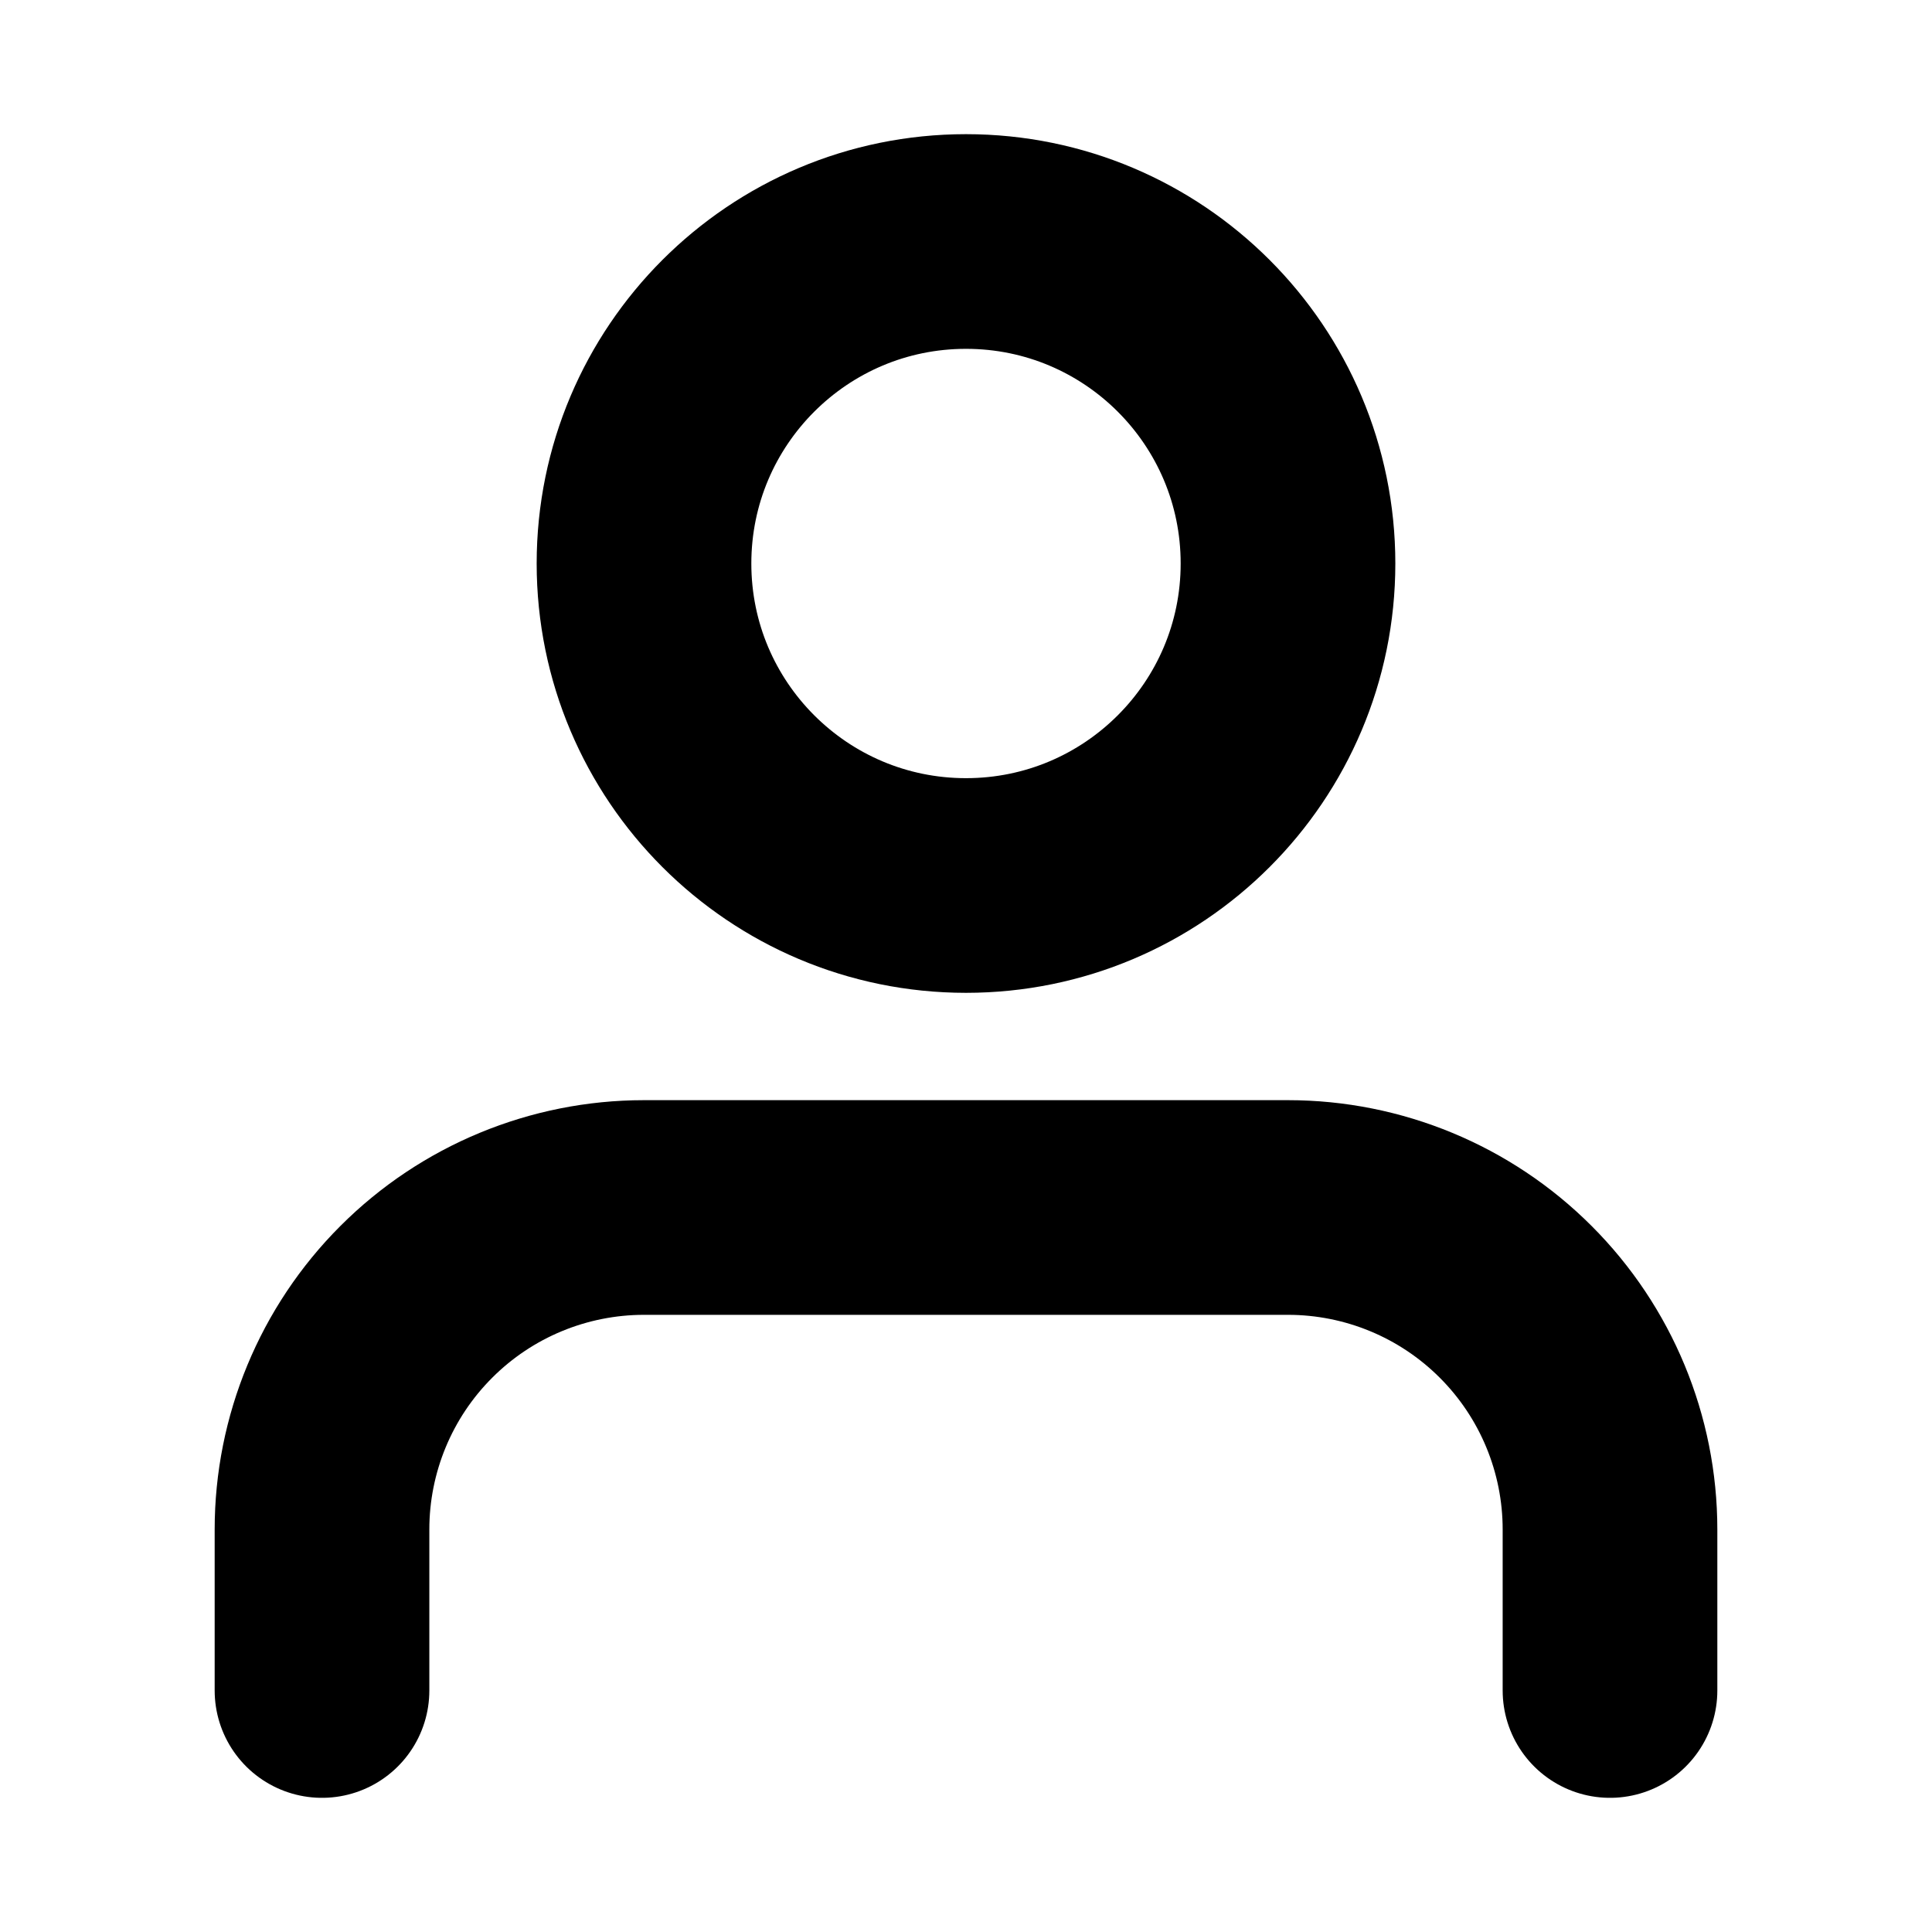 <svg width="45" height="45" viewBox="0 0 45 45" fill="none" xmlns="http://www.w3.org/2000/svg">
<path d="M37.5 39.375V35.625C37.5 33.636 36.71 31.728 35.303 30.322C33.897 28.915 31.989 28.125 30 28.125H15C13.011 28.125 11.103 28.915 9.697 30.322C8.29 31.728 7.5 33.636 7.5 35.625V39.375" stroke="black" stroke-width="5" stroke-linecap="round" stroke-linejoin="round"/>
<path d="M22.5 20.625C26.642 20.625 30 17.267 30 13.125C30 8.983 26.642 5.625 22.5 5.625C18.358 5.625 15 8.983 15 13.125C15 17.267 18.358 20.625 22.5 20.625Z" stroke="black" stroke-width="5" stroke-linecap="round" stroke-linejoin="round"/>
</svg>
